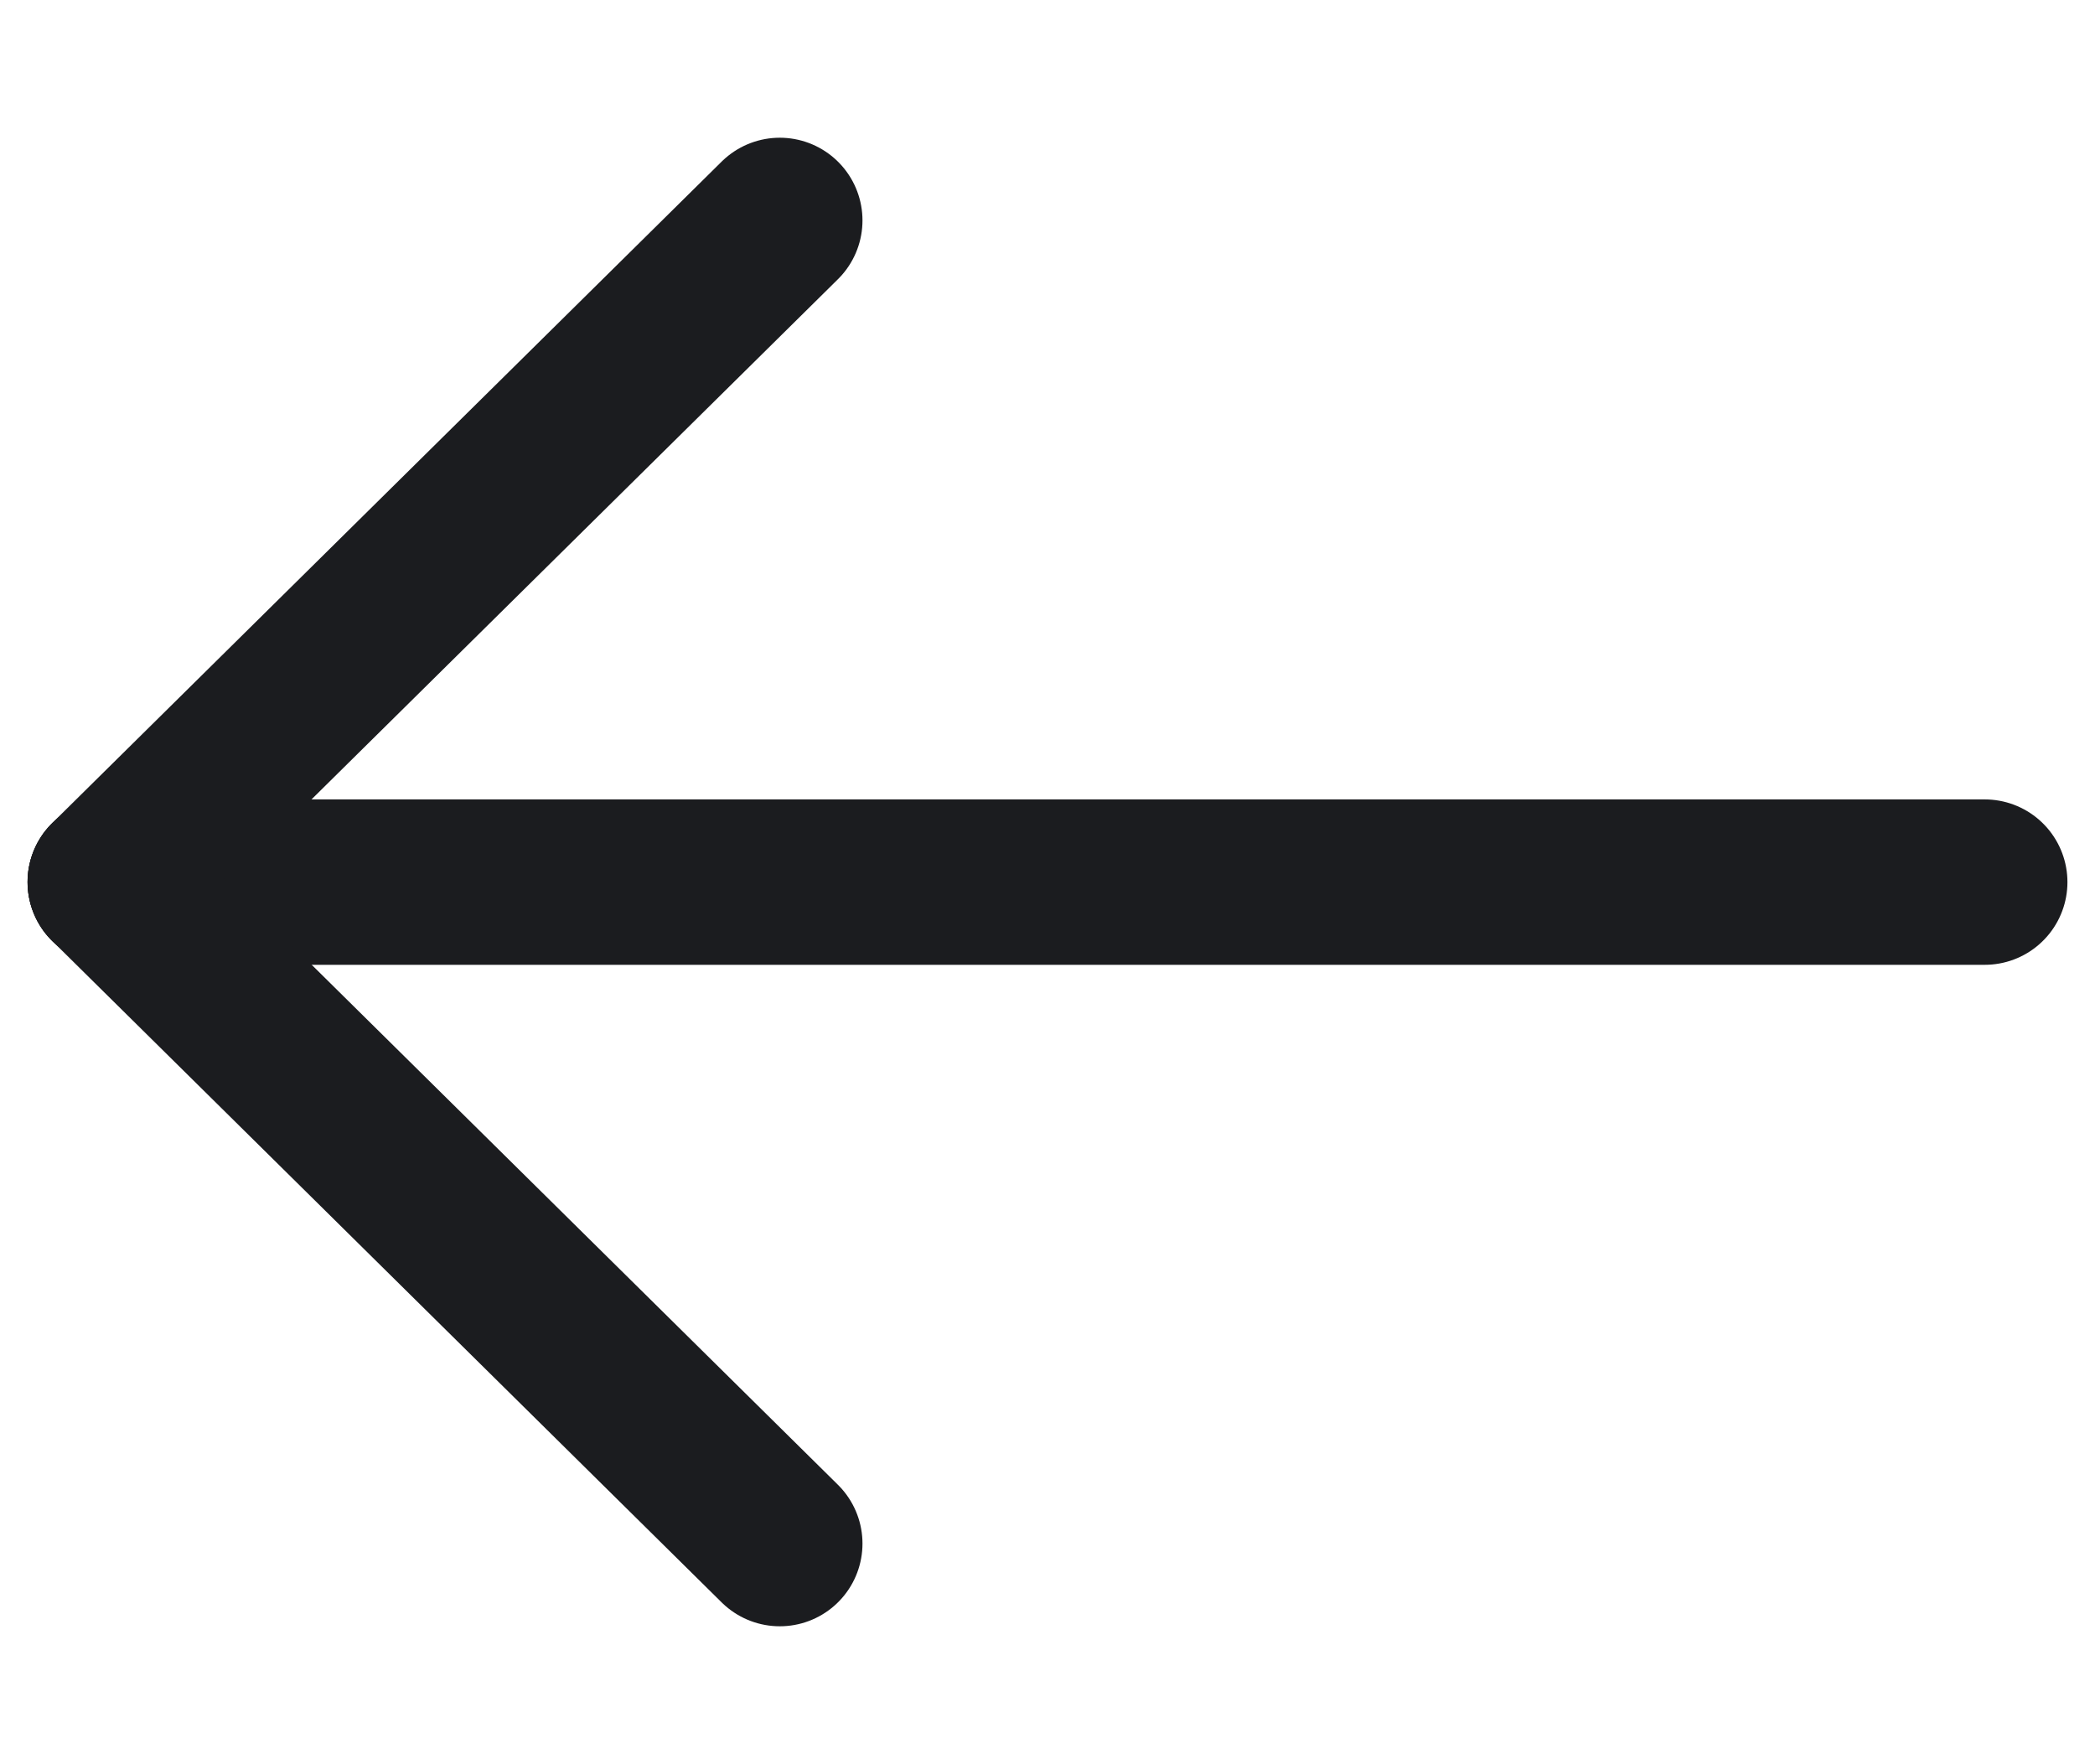 <svg width="19" height="16" viewBox="0 0 19 16" fill="none" xmlns="http://www.w3.org/2000/svg">
<path d="M1 8H18" stroke="#1B1C1F" stroke-width="1.5" stroke-linecap="round" stroke-linejoin="round"/>
<path d="M7.072 1.999L1 7.999" stroke="#1B1C1F" stroke-width="1.5" stroke-linecap="round" stroke-linejoin="round"/>
<path d="M7.072 13.999L1 7.999" stroke="#1B1C1F" stroke-width="1.5" stroke-linecap="round" stroke-linejoin="round"/>
</svg>
